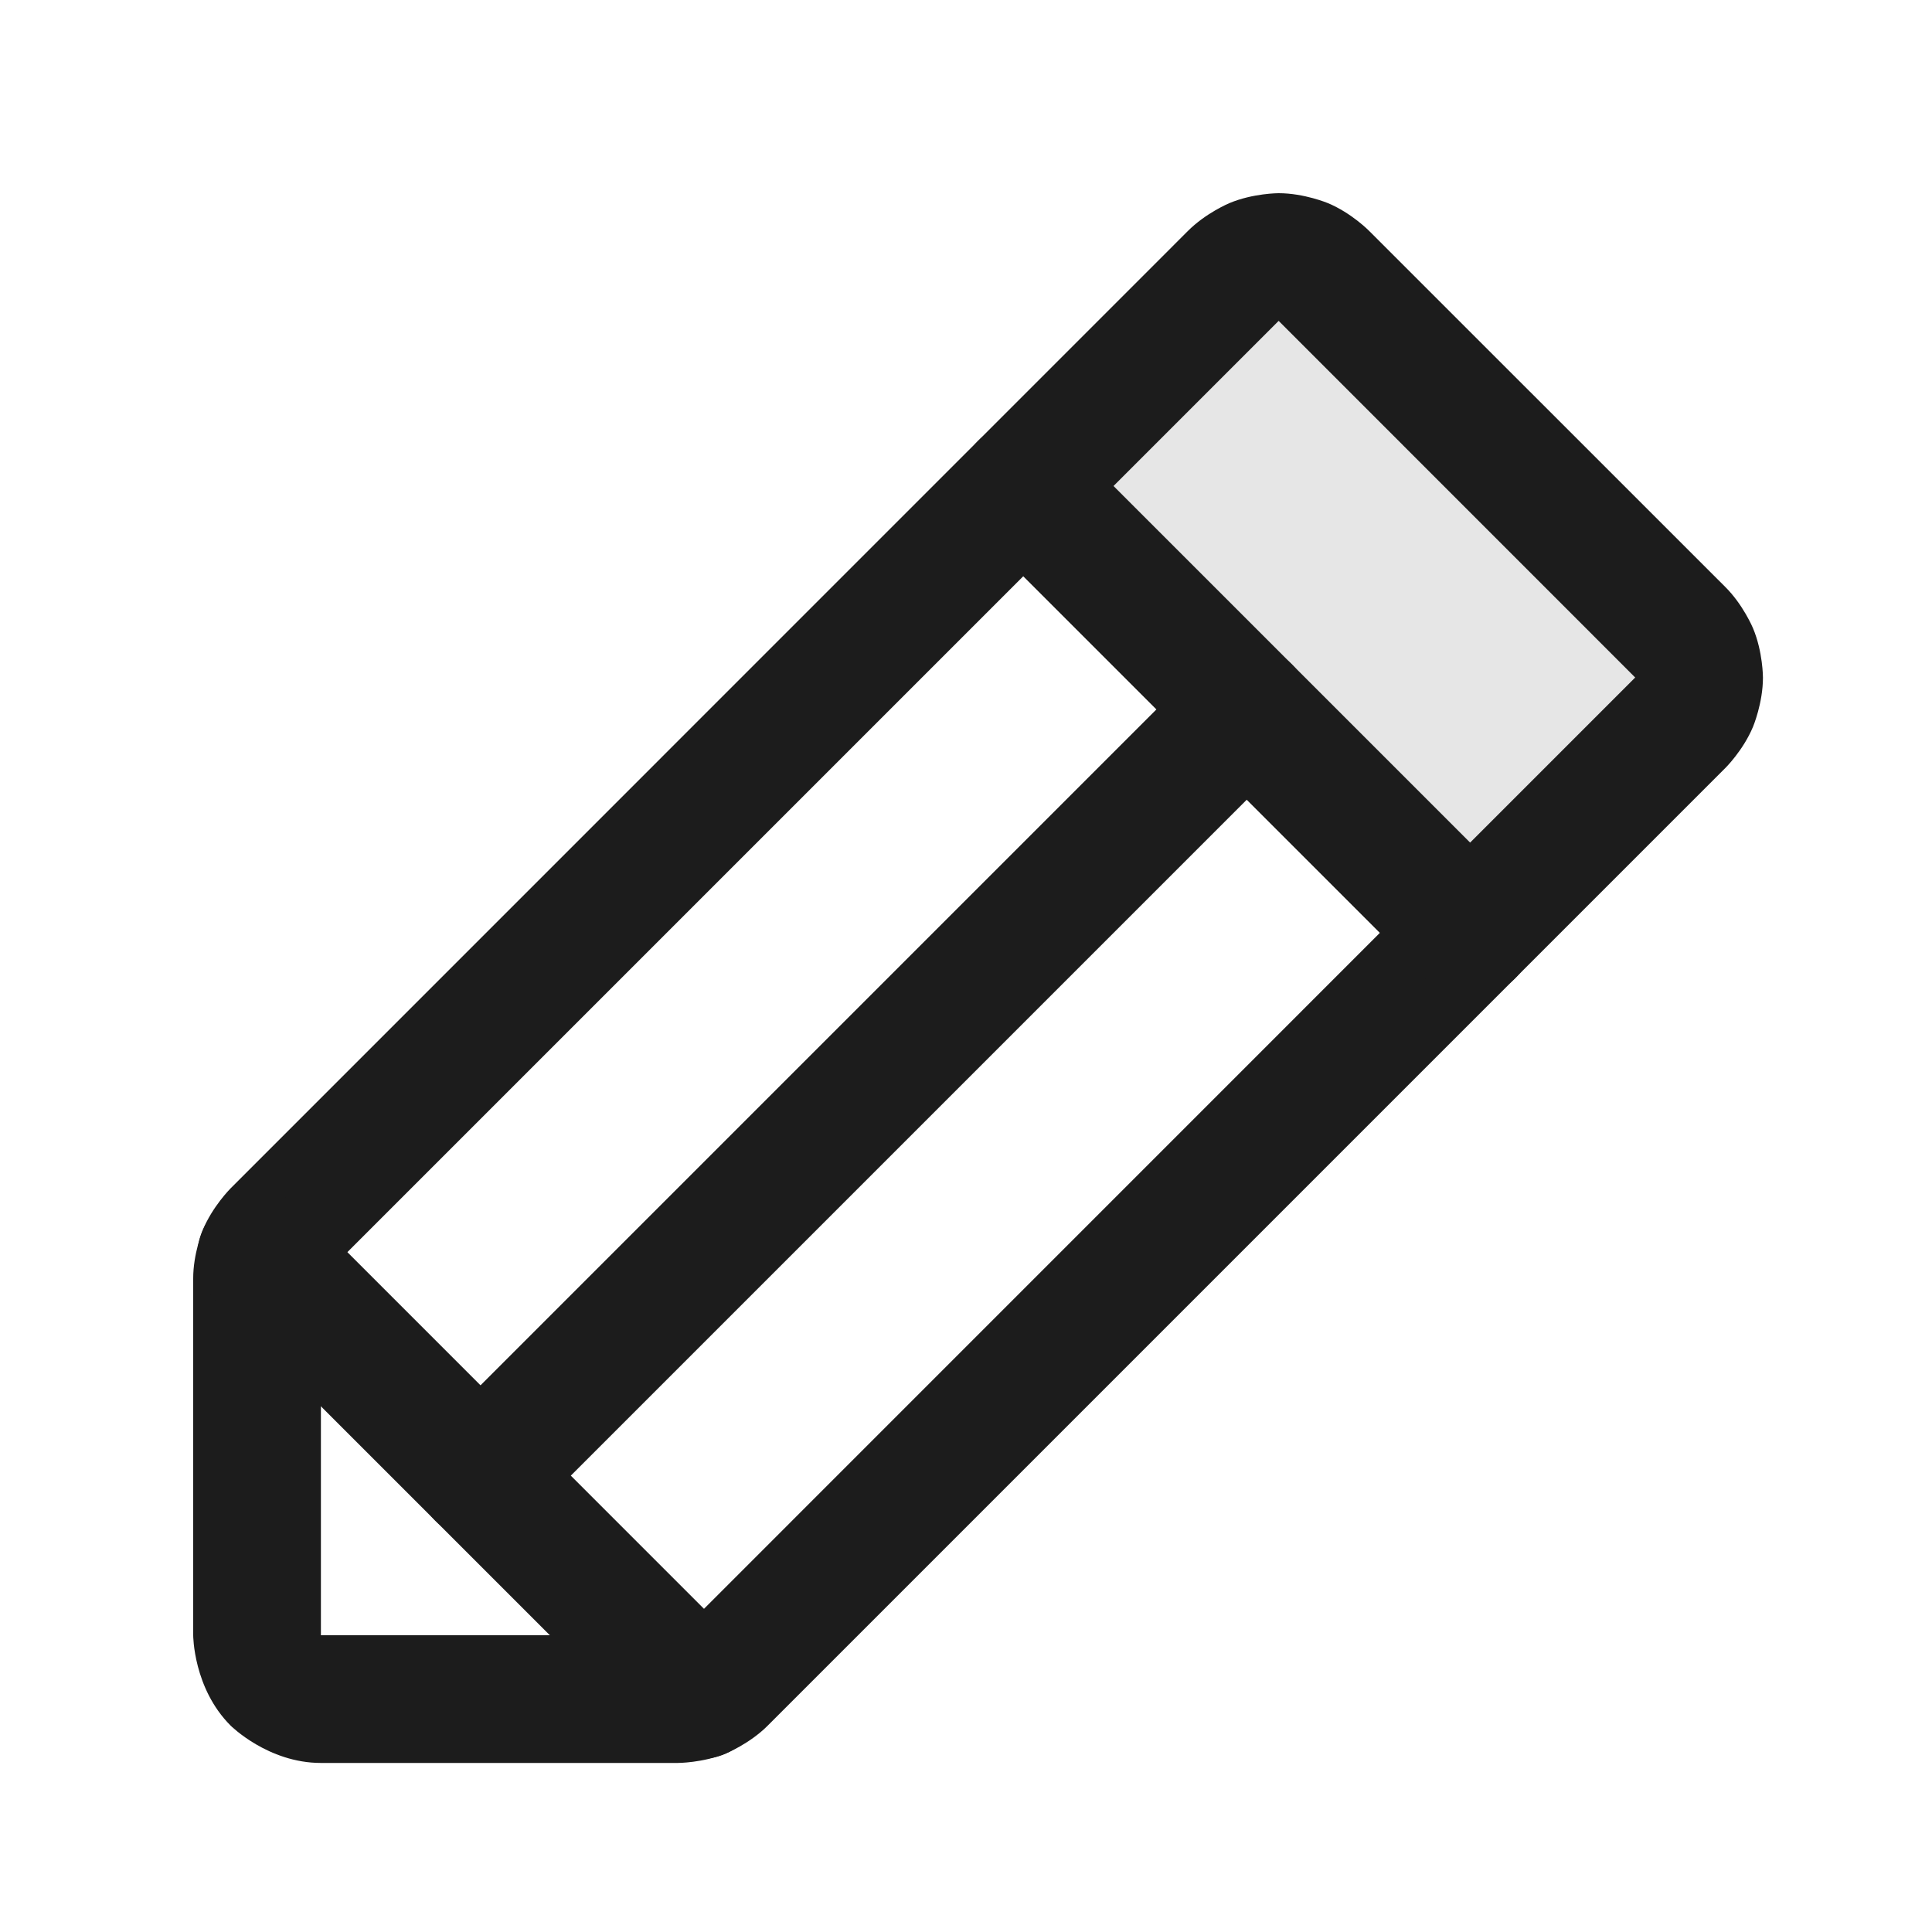 <svg width="20" height="20" viewBox="0 0 20 20" fill="none" xmlns="http://www.w3.org/2000/svg">
<path d="M15.219 9.658L10.592 5.031L12.765 2.858C12.827 2.796 12.9 2.746 12.981 2.712C13.062 2.678 13.148 2.661 13.236 2.661C13.324 2.661 13.411 2.678 13.491 2.712C13.572 2.746 13.646 2.796 13.707 2.858L17.392 6.543C17.454 6.605 17.504 6.678 17.538 6.759C17.572 6.839 17.589 6.926 17.589 7.014C17.589 7.102 17.572 7.188 17.538 7.269C17.504 7.35 17.454 7.423 17.392 7.485L15.219 9.658Z" fill="black" fill-opacity="0.1"/>
<path fill-rule="evenodd" clip-rule="evenodd" d="M3.322 18.25H7.014L7.015 18.25C7.015 18.25 7.275 18.25 7.516 18.151C7.516 18.151 7.758 18.052 7.944 17.867L17.859 7.952C17.859 7.952 18.045 7.769 18.147 7.524C18.147 7.524 18.25 7.279 18.25 7.014C18.25 7.014 18.25 6.748 18.147 6.503C18.147 6.503 18.045 6.258 17.856 6.072L14.174 2.391C14.174 2.391 13.992 2.205 13.747 2.103C13.747 2.103 13.502 2 13.236 2C13.236 2 12.971 2 12.726 2.103C12.726 2.103 12.481 2.205 12.294 2.394L2.384 12.305C2.384 12.305 2.198 12.492 2.099 12.734C2.099 12.734 1.999 12.976 2 13.237L2 16.928C2 16.928 2 17.476 2.387 17.863C2.387 17.863 2.774 18.25 3.322 18.25ZM16.924 7.017L7.014 16.928H3.322L3.322 13.236L13.236 3.322L13.24 3.325L16.928 7.014L16.924 7.017Z" fill="#1C1C1C"/>
<path d="M14.752 10.125L14.752 10.125C14.876 10.249 15.044 10.319 15.219 10.319C15.395 10.319 15.563 10.249 15.687 10.125C15.811 10.001 15.88 9.833 15.88 9.658C15.88 9.482 15.811 9.314 15.687 9.19L15.686 9.19L11.06 4.564C10.936 4.44 10.768 4.37 10.593 4.37C10.417 4.37 10.249 4.44 10.125 4.564C10.001 4.688 9.932 4.856 9.932 5.031C9.932 5.206 10.001 5.374 10.125 5.498L14.752 10.125Z" fill="#1C1C1C"/>
<path d="M13.373 7.812C13.497 7.688 13.567 7.52 13.567 7.344C13.567 7.169 13.497 7.001 13.373 6.877L13.367 6.871C13.244 6.751 13.078 6.683 12.906 6.683C12.886 6.683 12.866 6.684 12.846 6.686C12.692 6.7 12.548 6.767 12.438 6.877L4.507 14.808C4.383 14.932 4.313 15.1 4.313 15.276C4.313 15.286 4.314 15.297 4.314 15.307C4.322 15.472 4.391 15.627 4.507 15.743C4.631 15.867 4.799 15.937 4.974 15.937C5.15 15.937 5.318 15.867 5.442 15.743L13.373 7.812Z" fill="#1C1C1C"/>
<path d="M3.17 12.536C3.046 12.412 2.878 12.343 2.702 12.343C2.527 12.343 2.359 12.412 2.235 12.536C2.111 12.66 2.042 12.828 2.042 13.004C2.042 13.179 2.111 13.347 2.235 13.471L6.779 18.015L6.779 18.015C6.903 18.139 7.071 18.209 7.246 18.209C7.422 18.209 7.59 18.139 7.714 18.015C7.838 17.891 7.907 17.723 7.907 17.548C7.907 17.372 7.838 17.204 7.714 17.08L7.713 17.08L3.17 12.536Z" fill="#1C1C1C"/>
</svg>

